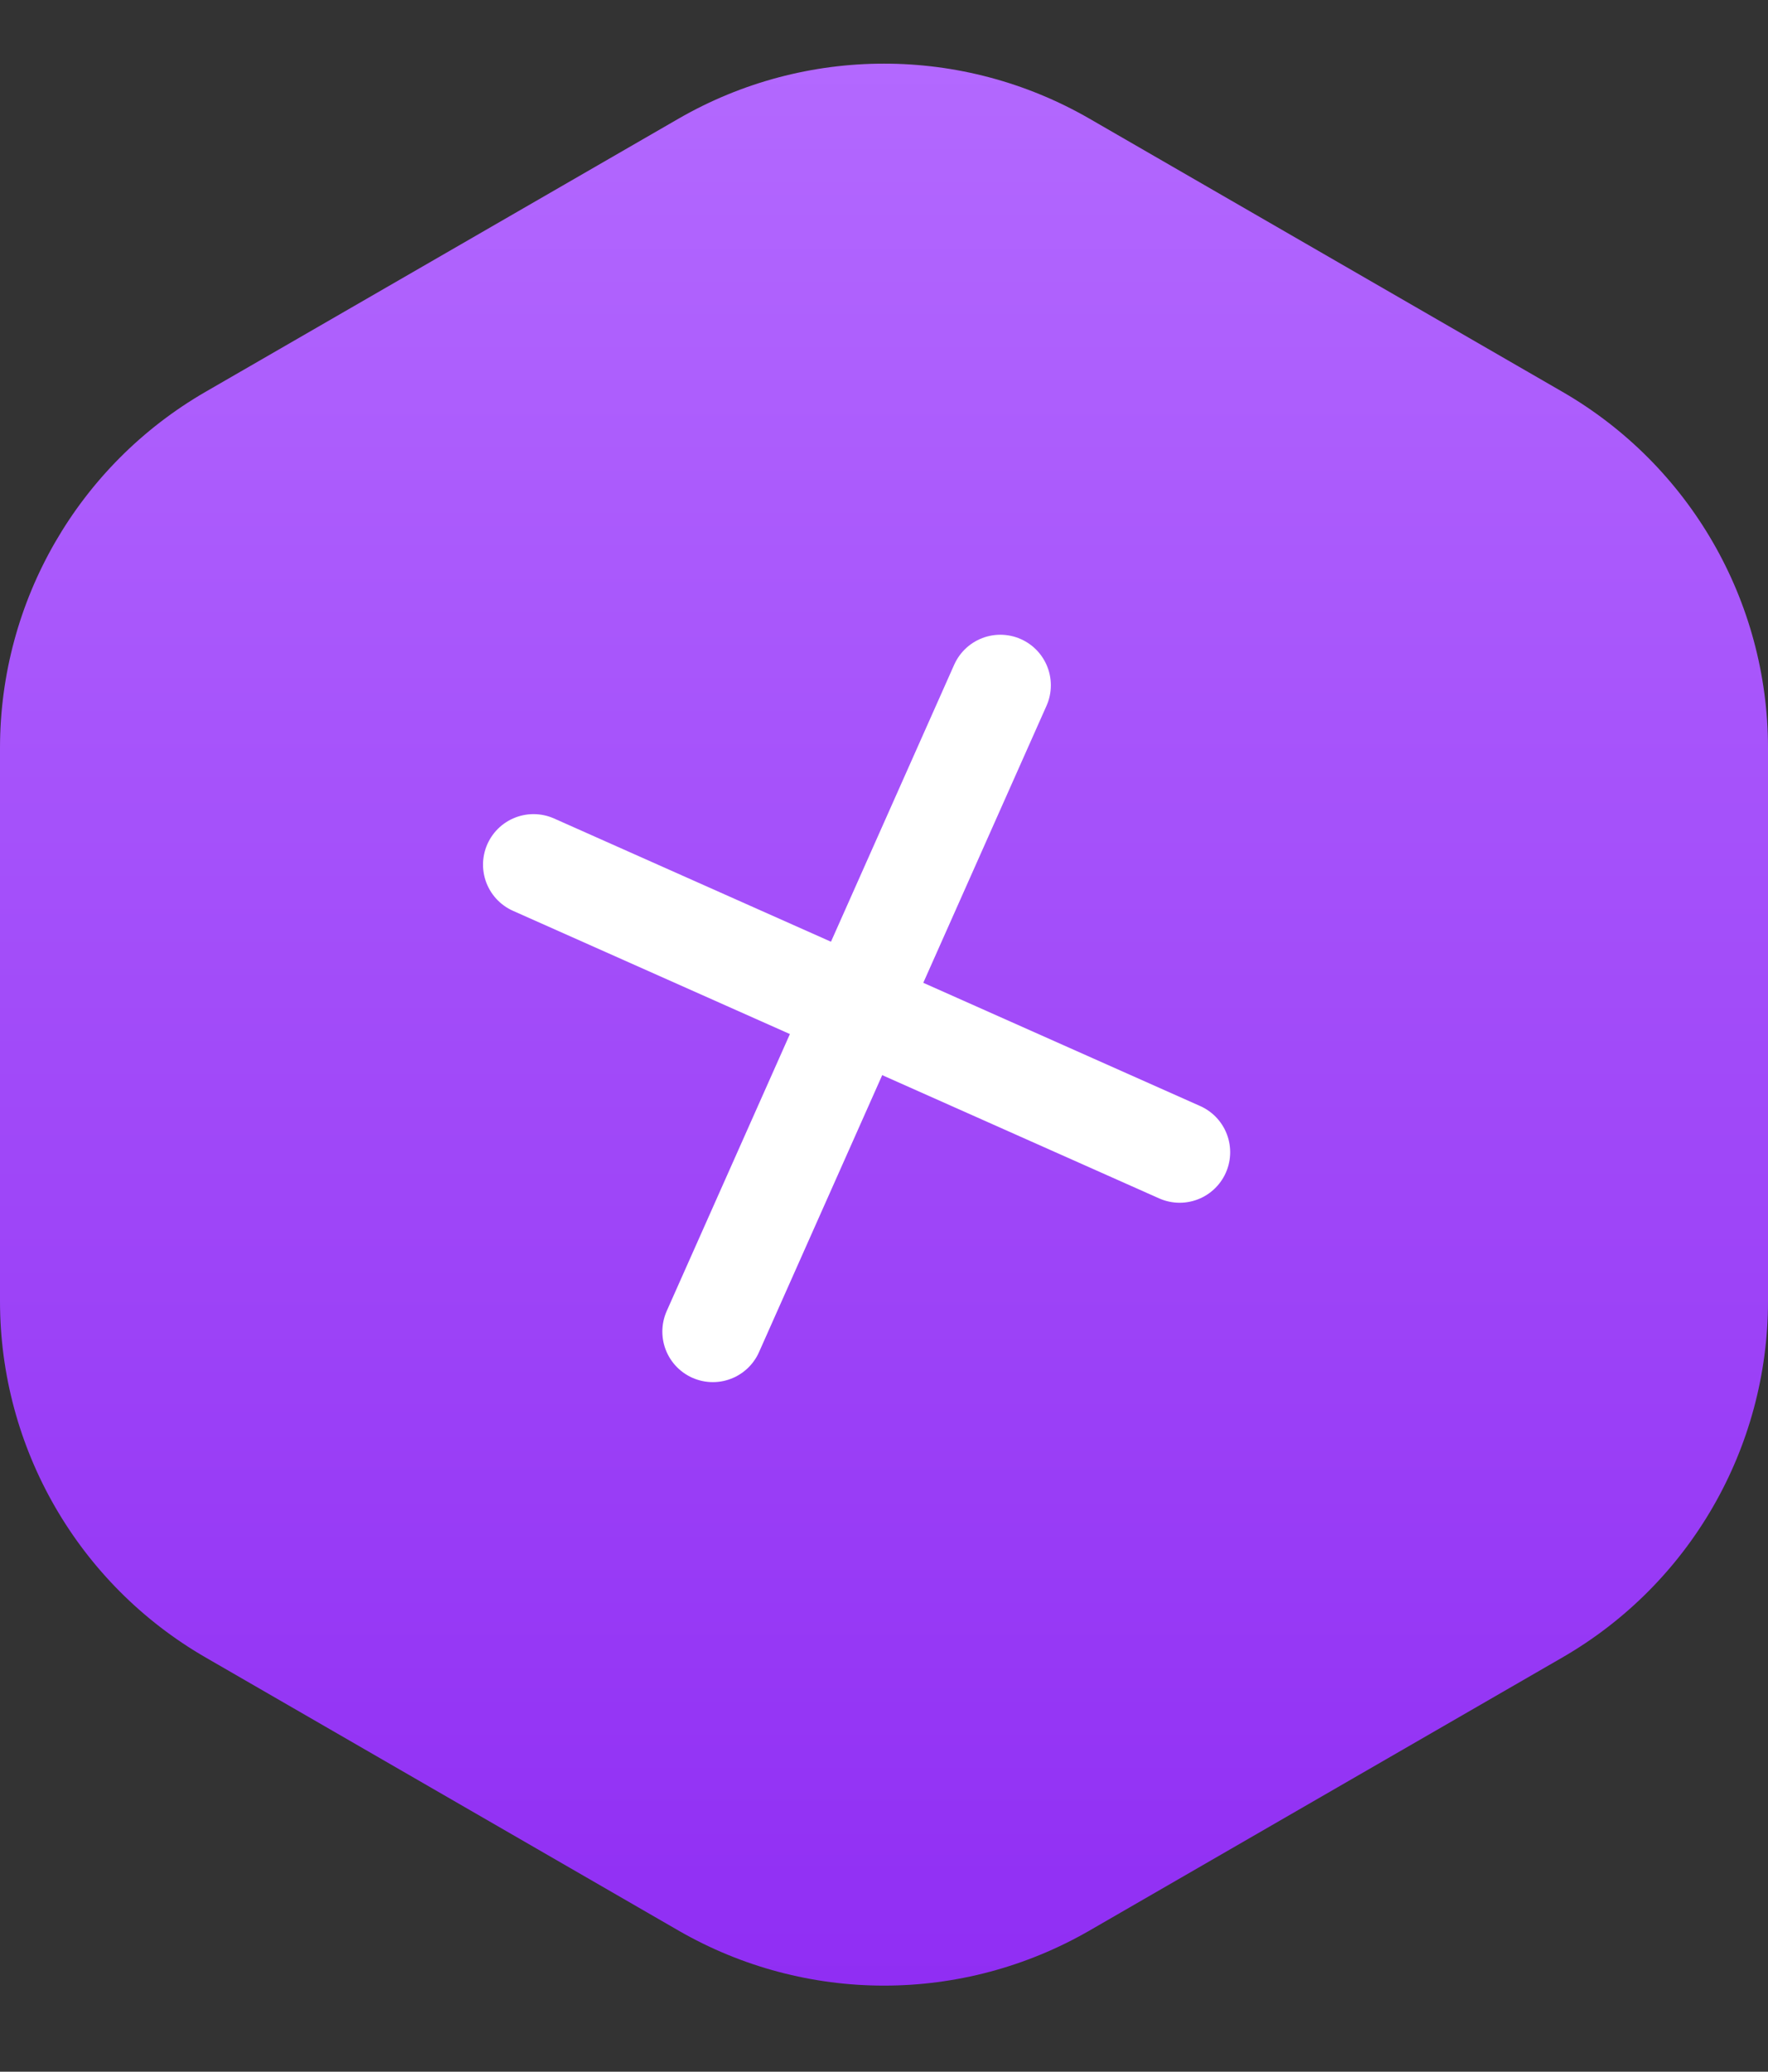 <svg width="35" height="41" viewBox="0 0 35 41" fill="none" xmlns="http://www.w3.org/2000/svg">
<rect x="0" y="0" width="35" height="41" fill="#333333" stroke="none"/>
<path d="M13.43 2.35L4.07 7.754C1.551 9.208 0 11.895 0 14.803V25.753C0 28.661 1.551 31.348 4.07 32.802L13.43 38.206C15.949 39.66 19.051 39.66 21.57 38.206L30.93 32.802C33.449 31.348 35 28.661 35 25.753V14.803C35 11.895 33.449 9.208 30.93 7.754L21.57 2.35C19.051 0.896 15.949 0.896 13.43 2.35Z" fill="url(#paint0_linear_19_23)"/>
<path d="M19.803 13.562L14.112 26.353" stroke="white" stroke-width="2" stroke-linecap="round" stroke-linejoin="round"/>
<path d="M10.562 17.112L23.353 22.803" stroke="white" stroke-width="2" stroke-linecap="round" stroke-linejoin="round"/>
<defs>
<linearGradient id="paint0_linear_19_23" x1="17.5" y1="0" x2="17.5" y2="40.556" gradientUnits="userSpaceOnUse">
<stop stop-color="#B46AFF"/>
<stop offset="1" stop-color="#8F2CF3"/>
</linearGradient>
</defs>
</svg>
